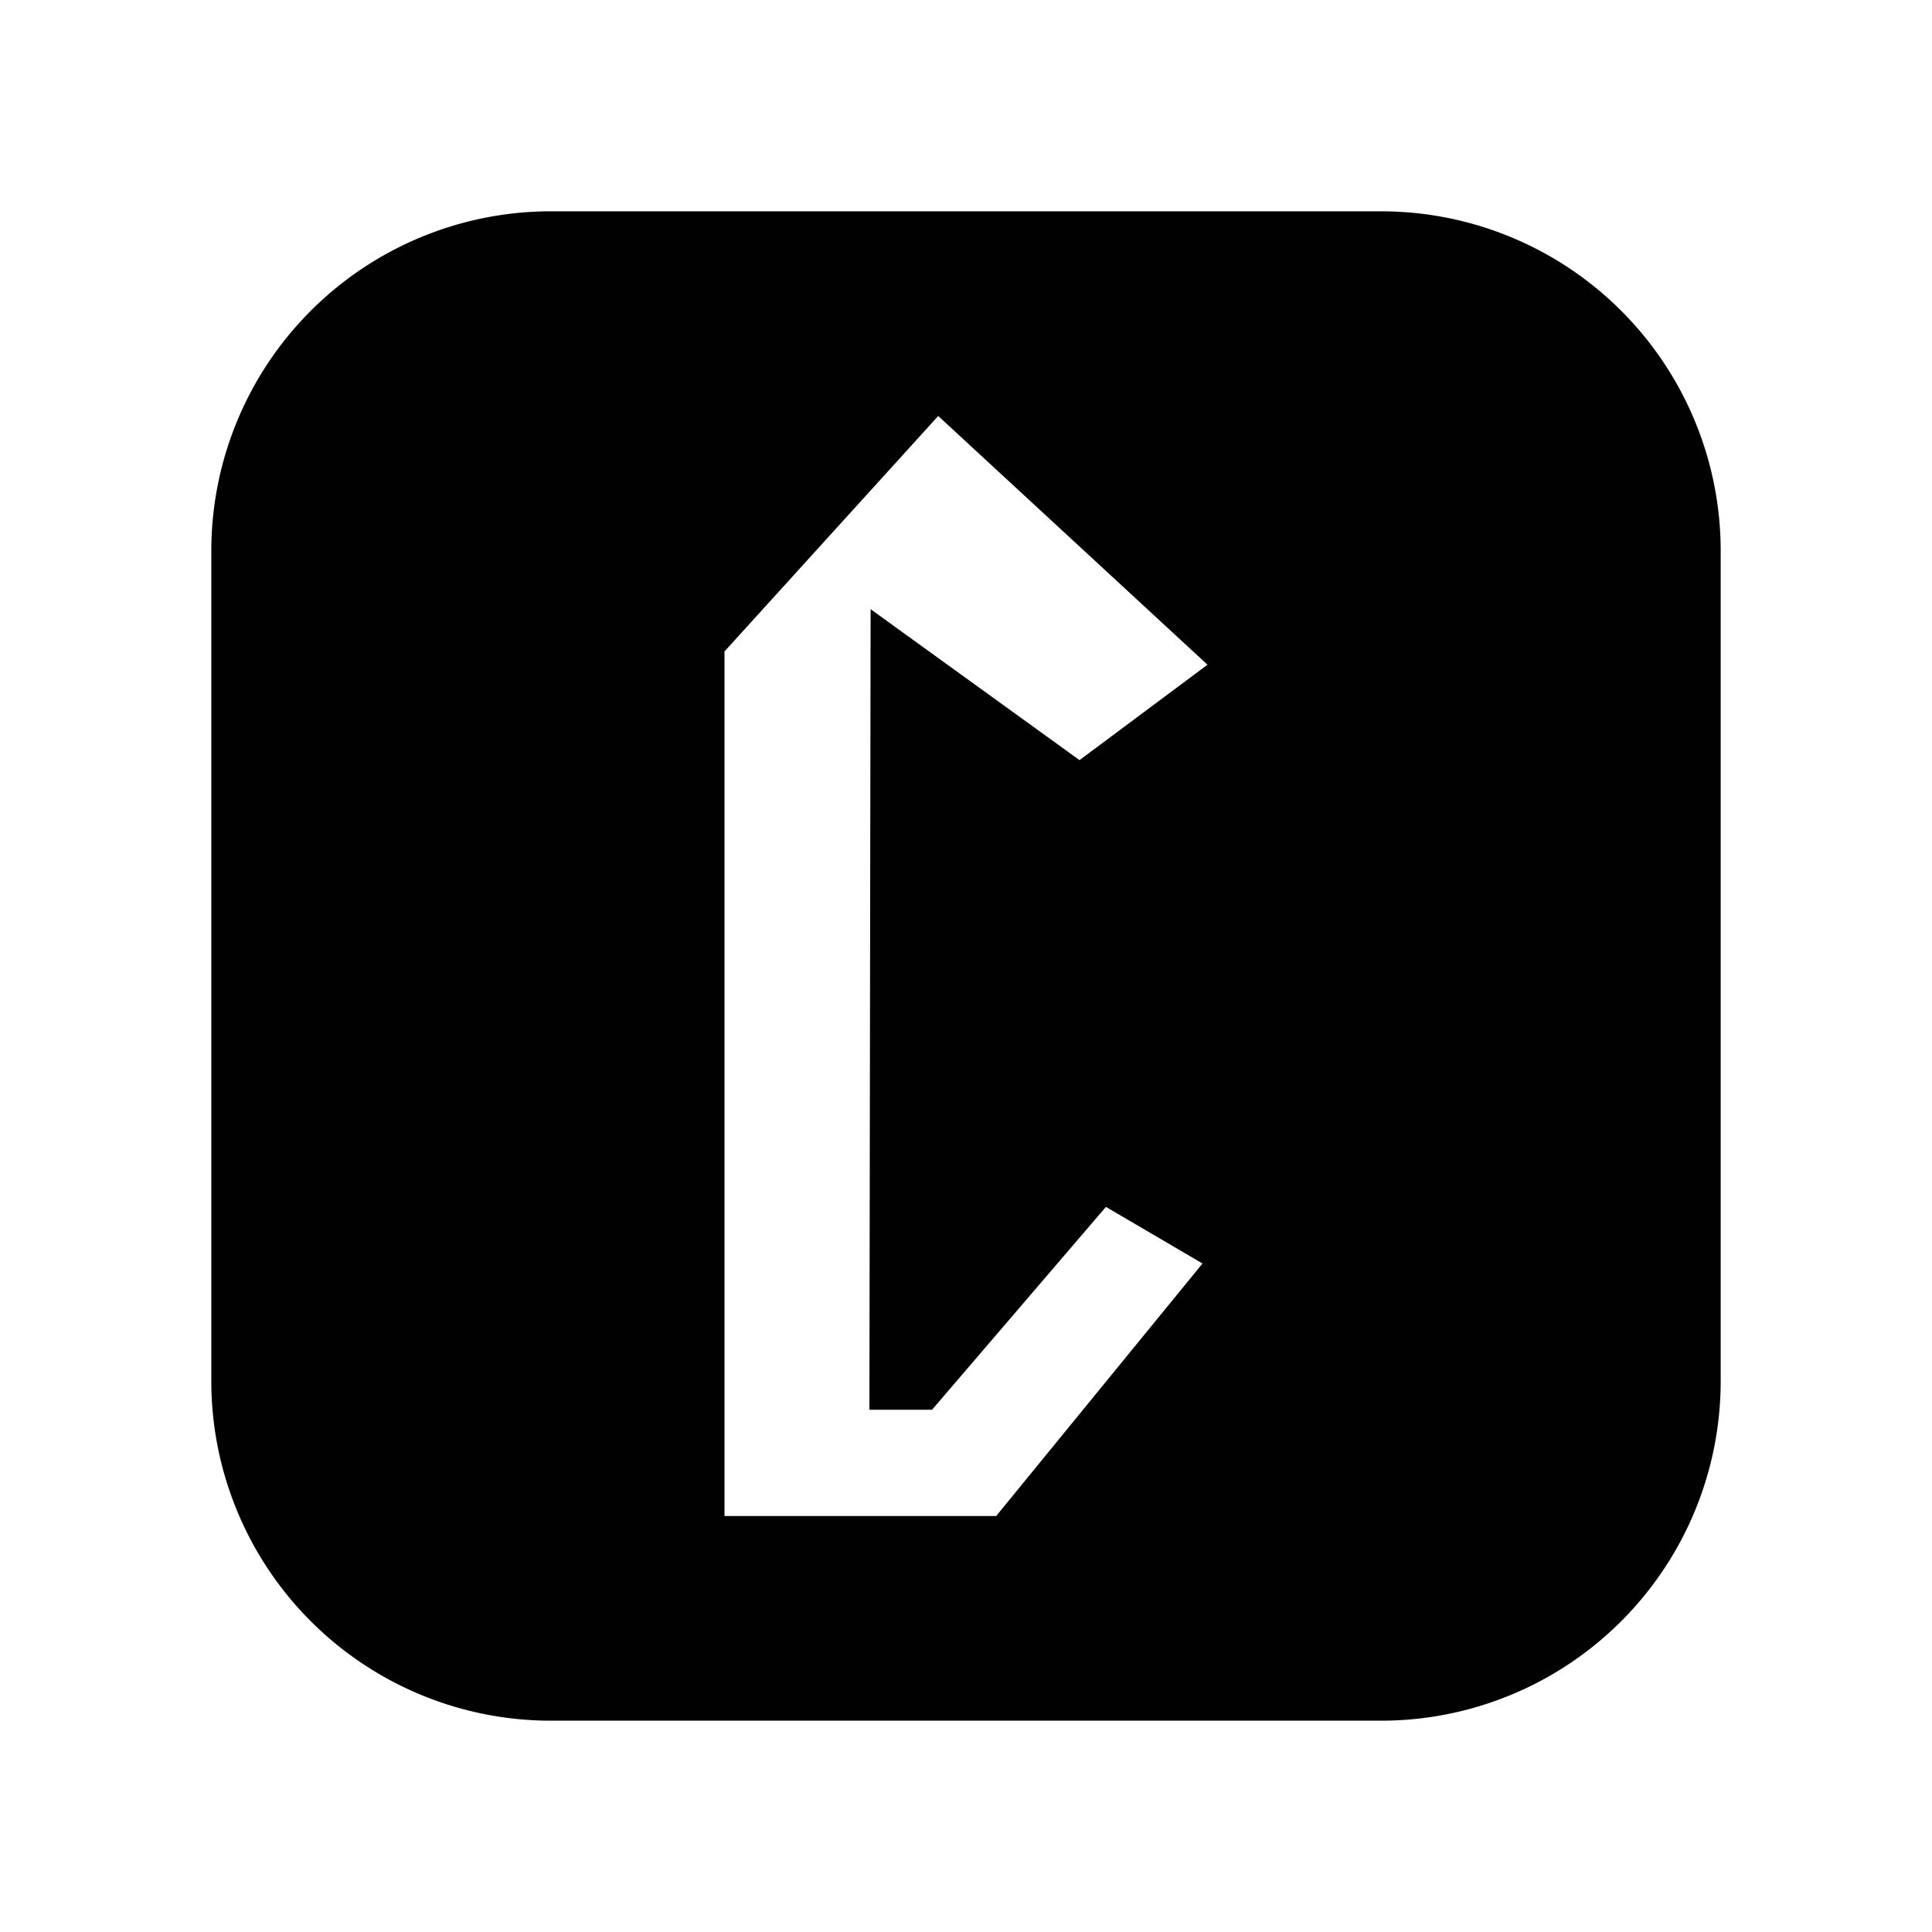 <svg xmlns="http://www.w3.org/2000/svg" version="1.1" xmlns:xlink="http://www.w3.org/1999/xlink" width="512" height="512" x="0" y="0" viewBox="0 0 512 512" style="enable-background:new 0 0 512 512" xml:space="preserve" class=""><g><linearGradient id="a" x1="56" x2="456" y1="256" y2="256" gradientUnits="userSpaceOnUse"><stop stop-opacity="1" stop-color="#ec008c" offset="0"></stop><stop stop-opacity="1" stop-color="#010101" offset="0"></stop></linearGradient><path fill="url(#a)" d="M366 56H146a90 90 0 0 0-90 90v220a90 90 0 0 0 90 90h220a90 90 0 0 0 90-90V146a90 90 0 0 0-90-90zM247 373.6l46.08-53.76 25.6 15L264 401.76h-72V172.64l56.64-62.4L320 176.16l-33.92 25.28-55.36-40-.32 212.16z" opacity="1" data-original="url(#a)" class=""></path></g></svg>